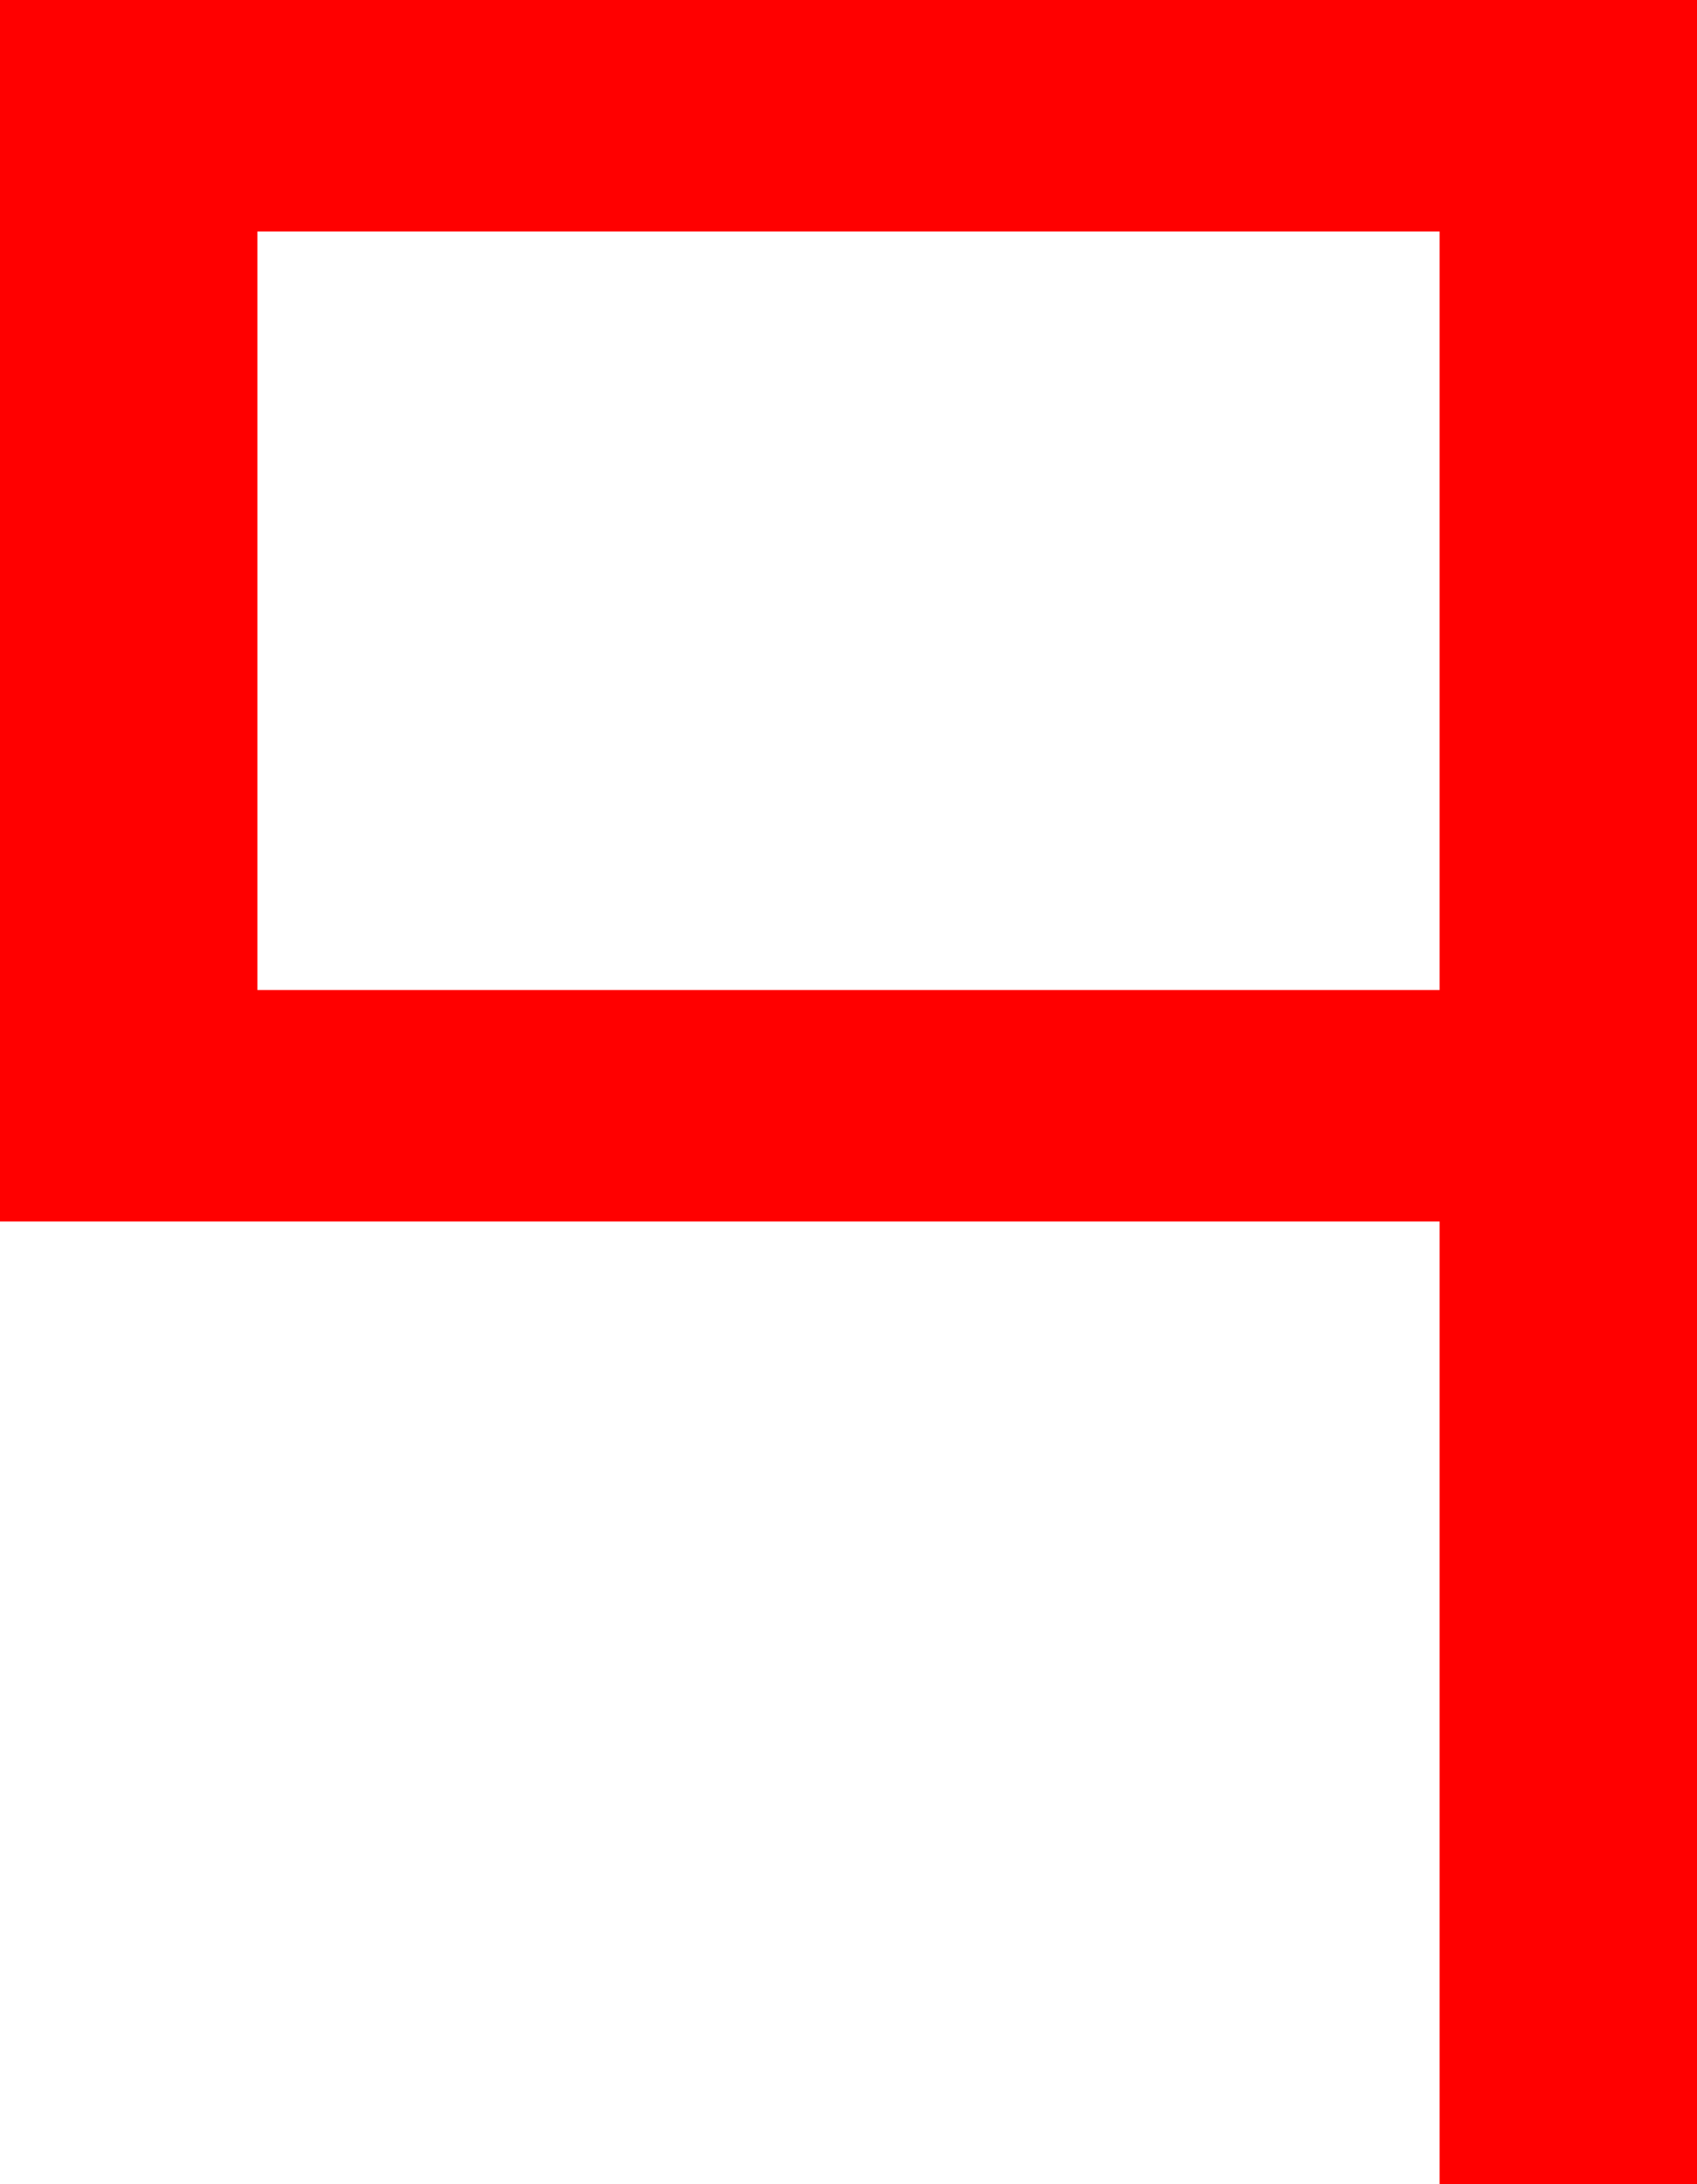 <?xml version="1.0" encoding="utf-8"?>
<!DOCTYPE svg PUBLIC "-//W3C//DTD SVG 1.1//EN" "http://www.w3.org/Graphics/SVG/1.1/DTD/svg11.dtd">
<svg width="32.637" height="42.012" xmlns="http://www.w3.org/2000/svg" xmlns:xlink="http://www.w3.org/1999/xlink" xmlns:xml="http://www.w3.org/XML/1998/namespace" version="1.1">
  <g>
    <g>
      <path style="fill:#FF0000;fill-opacity:1" d="M4.951,4.453L4.951,19.043 27.686,19.043 27.686,4.453 4.951,4.453z M0,0L32.637,0 32.637,42.012 27.686,42.012 27.686,23.496 0,23.496 0,0z" />
    </g>
  </g>
</svg>